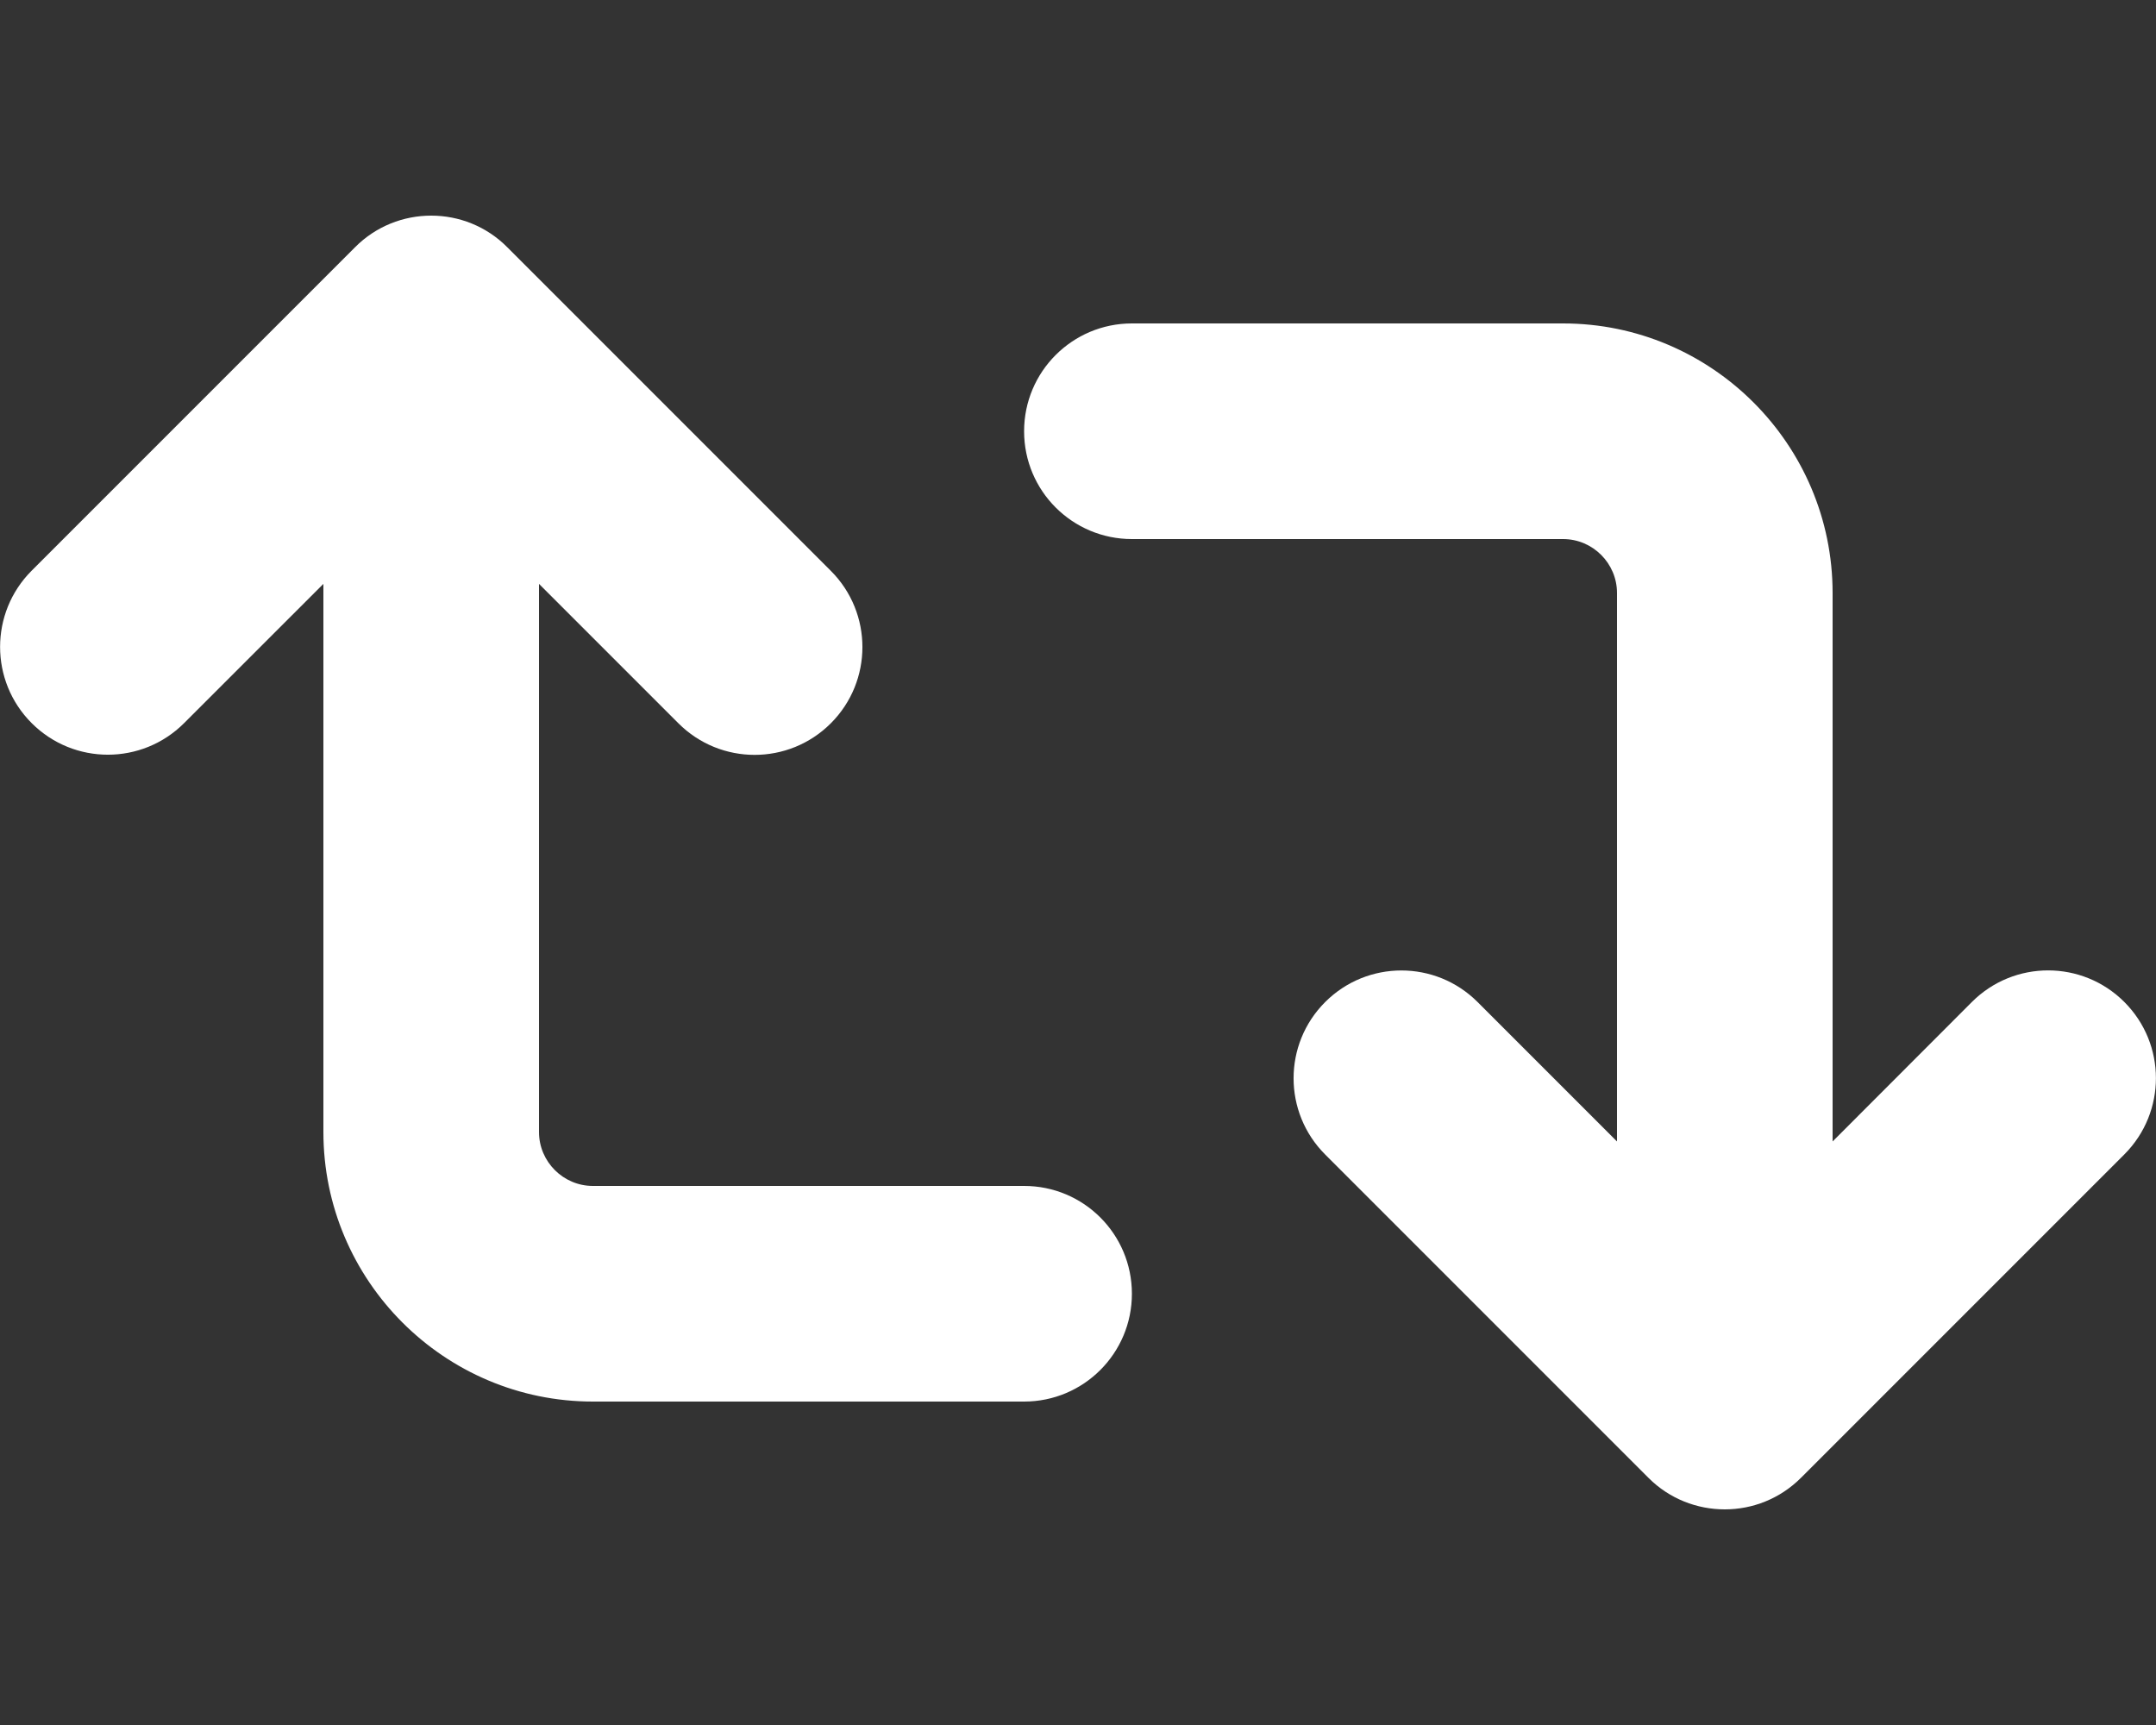 <svg xmlns="http://www.w3.org/2000/svg" viewBox="0 0 640 512"><rect x="0" y="0" width="640" height="512" fill="#333333" stroke="none"/><!--! Font Awesome Pro 6.1.1 by @fontawesome - https://fontawesome.com License - https://fontawesome.com/license (Commercial License) Copyright 2022 Fonticons, Inc. --><path fill="#ffffff" d="M630.6 297.4c-12.5-12.5-32.75-12.5-45.25 0L544 338.8V176C544 131.9 508.1 96 464 96h-128c-17.67 0-32 14.31-32 32s14.33 32 32 32h128C472.8 160 480 167.2 480 176v162.8l-41.38-41.38c-12.5-12.5-32.75-12.5-45.25 0s-12.5 32.75 0 45.25l96 96C495.6 444.9 503.8 448 512 448s16.37-3.125 22.62-9.375l96-96C643.1 330.1 643.1 309.9 630.6 297.4zM304 352h-128C167.2 352 160 344.8 160 336V173.3l41.38 41.38c12.5 12.5 32.75 12.5 45.25 0s12.5-32.75 0-45.25l-96-96C144.4 67.13 136.2 64 128 64S111.6 67.13 105.4 73.38l-96 96c-12.5 12.5-12.5 32.75 0 45.25s32.75 12.5 45.25 0L96 173.3V336C96 380.1 131.9 416 176 416h128c17.67 0 32-14.31 32-32S321.7 352 304 352z"/></svg>